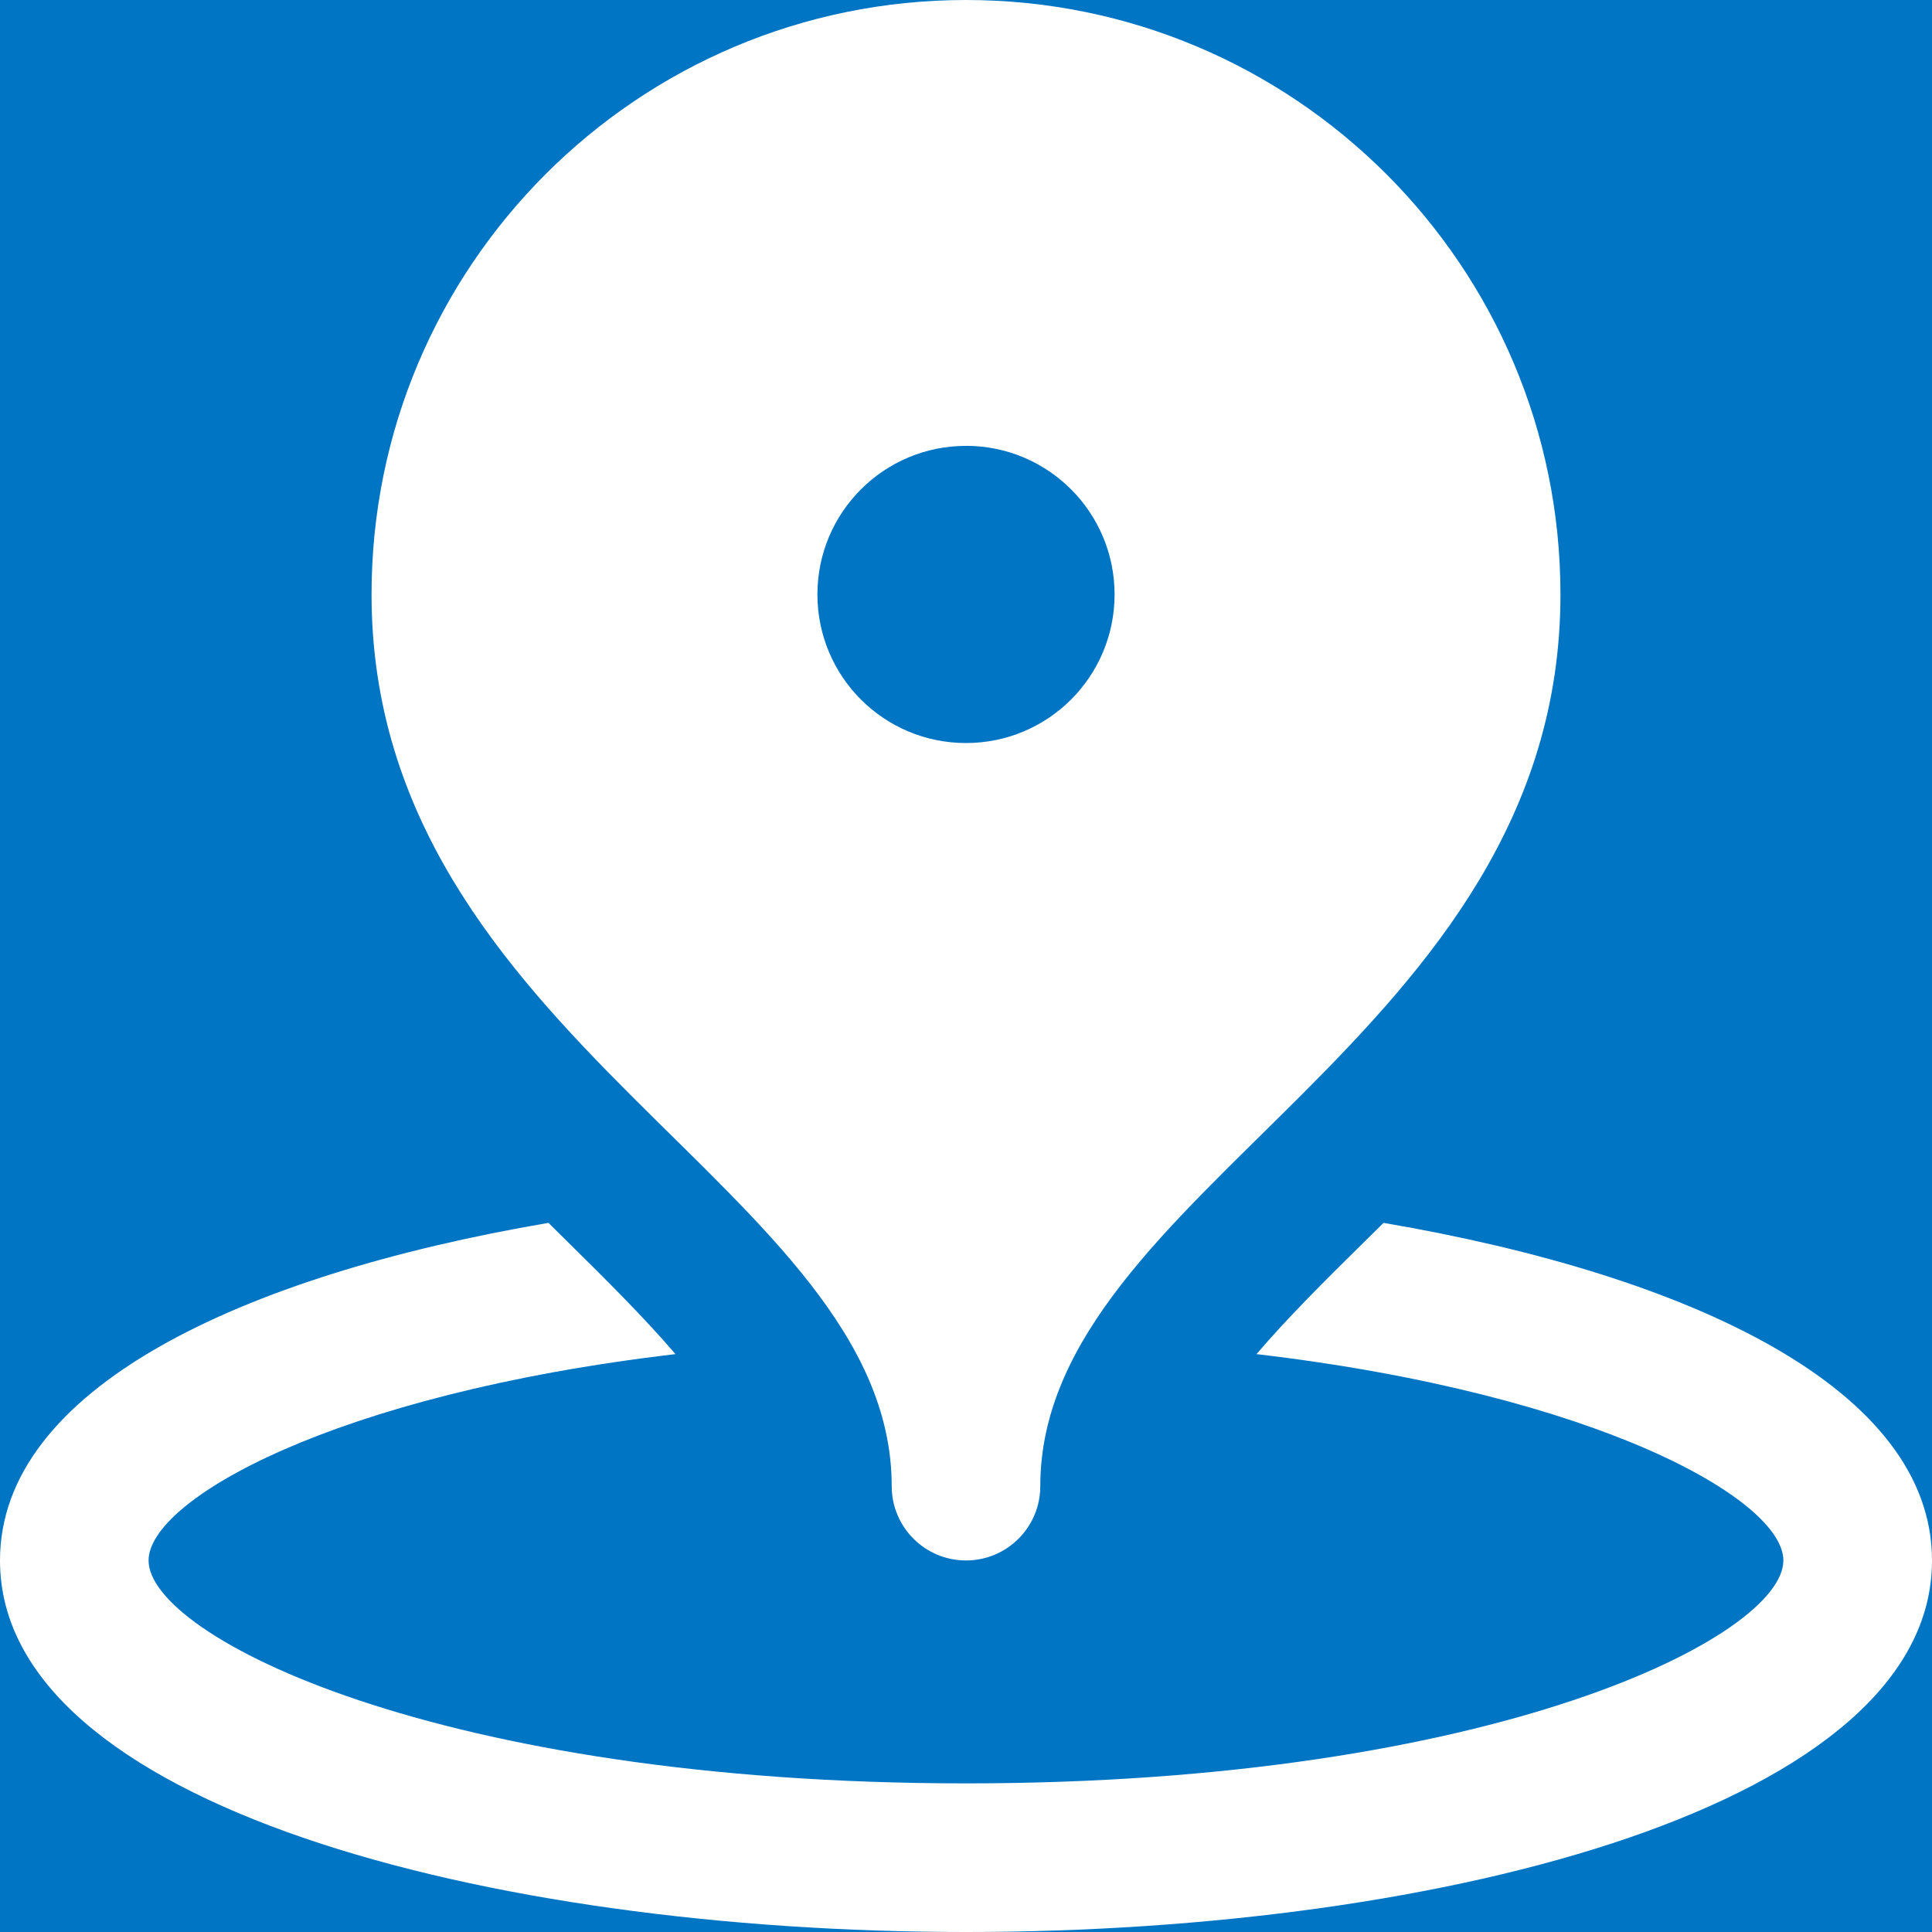 <svg height="42" viewBox="0 0 42 42" width="42" xmlns="http://www.w3.org/2000/svg"><g fill="none" fill-rule="evenodd" transform="translate(-514 -379)"><path d="m299 0h313v792h-313z" fill="#0075c4"/><path d="m535 379c-7.137 0-12.923 5.786-12.923 12.923 0 9.692 11.308 12.923 11.308 19.385 0 .891.723 1.615 1.615 1.615s1.615-.724 1.615-1.615c0-6.462 11.308-9.693 11.308-19.385 0-7.137-5.786-12.923-12.923-12.923zm0 9.692c1.785 0 3.23 1.446 3.23 3.231s-1.445 3.23-3.23 3.23-3.23-1.445-3.23-3.23 1.445-3.23 3.23-3.23zm-9.077 16.892c-6.712 1.147-11.923 3.617-11.923 7.34 0 5.3 10.565 8.076 21 8.076s21-2.775 21-8.077c0-3.722-5.211-6.192-11.923-7.339-.13.131-.263.26-.394.389-.884.87-1.706 1.688-2.367 2.464 7.45.877 11.453 3.174 11.453 4.486 0 1.646-6.272 4.846-17.769 4.846s-17.77-3.2-17.77-4.846c0-1.312 4.003-3.61 11.454-4.486-.663-.776-1.485-1.594-2.367-2.464z" fill="#fff" fill-rule="nonzero"/></g></svg>